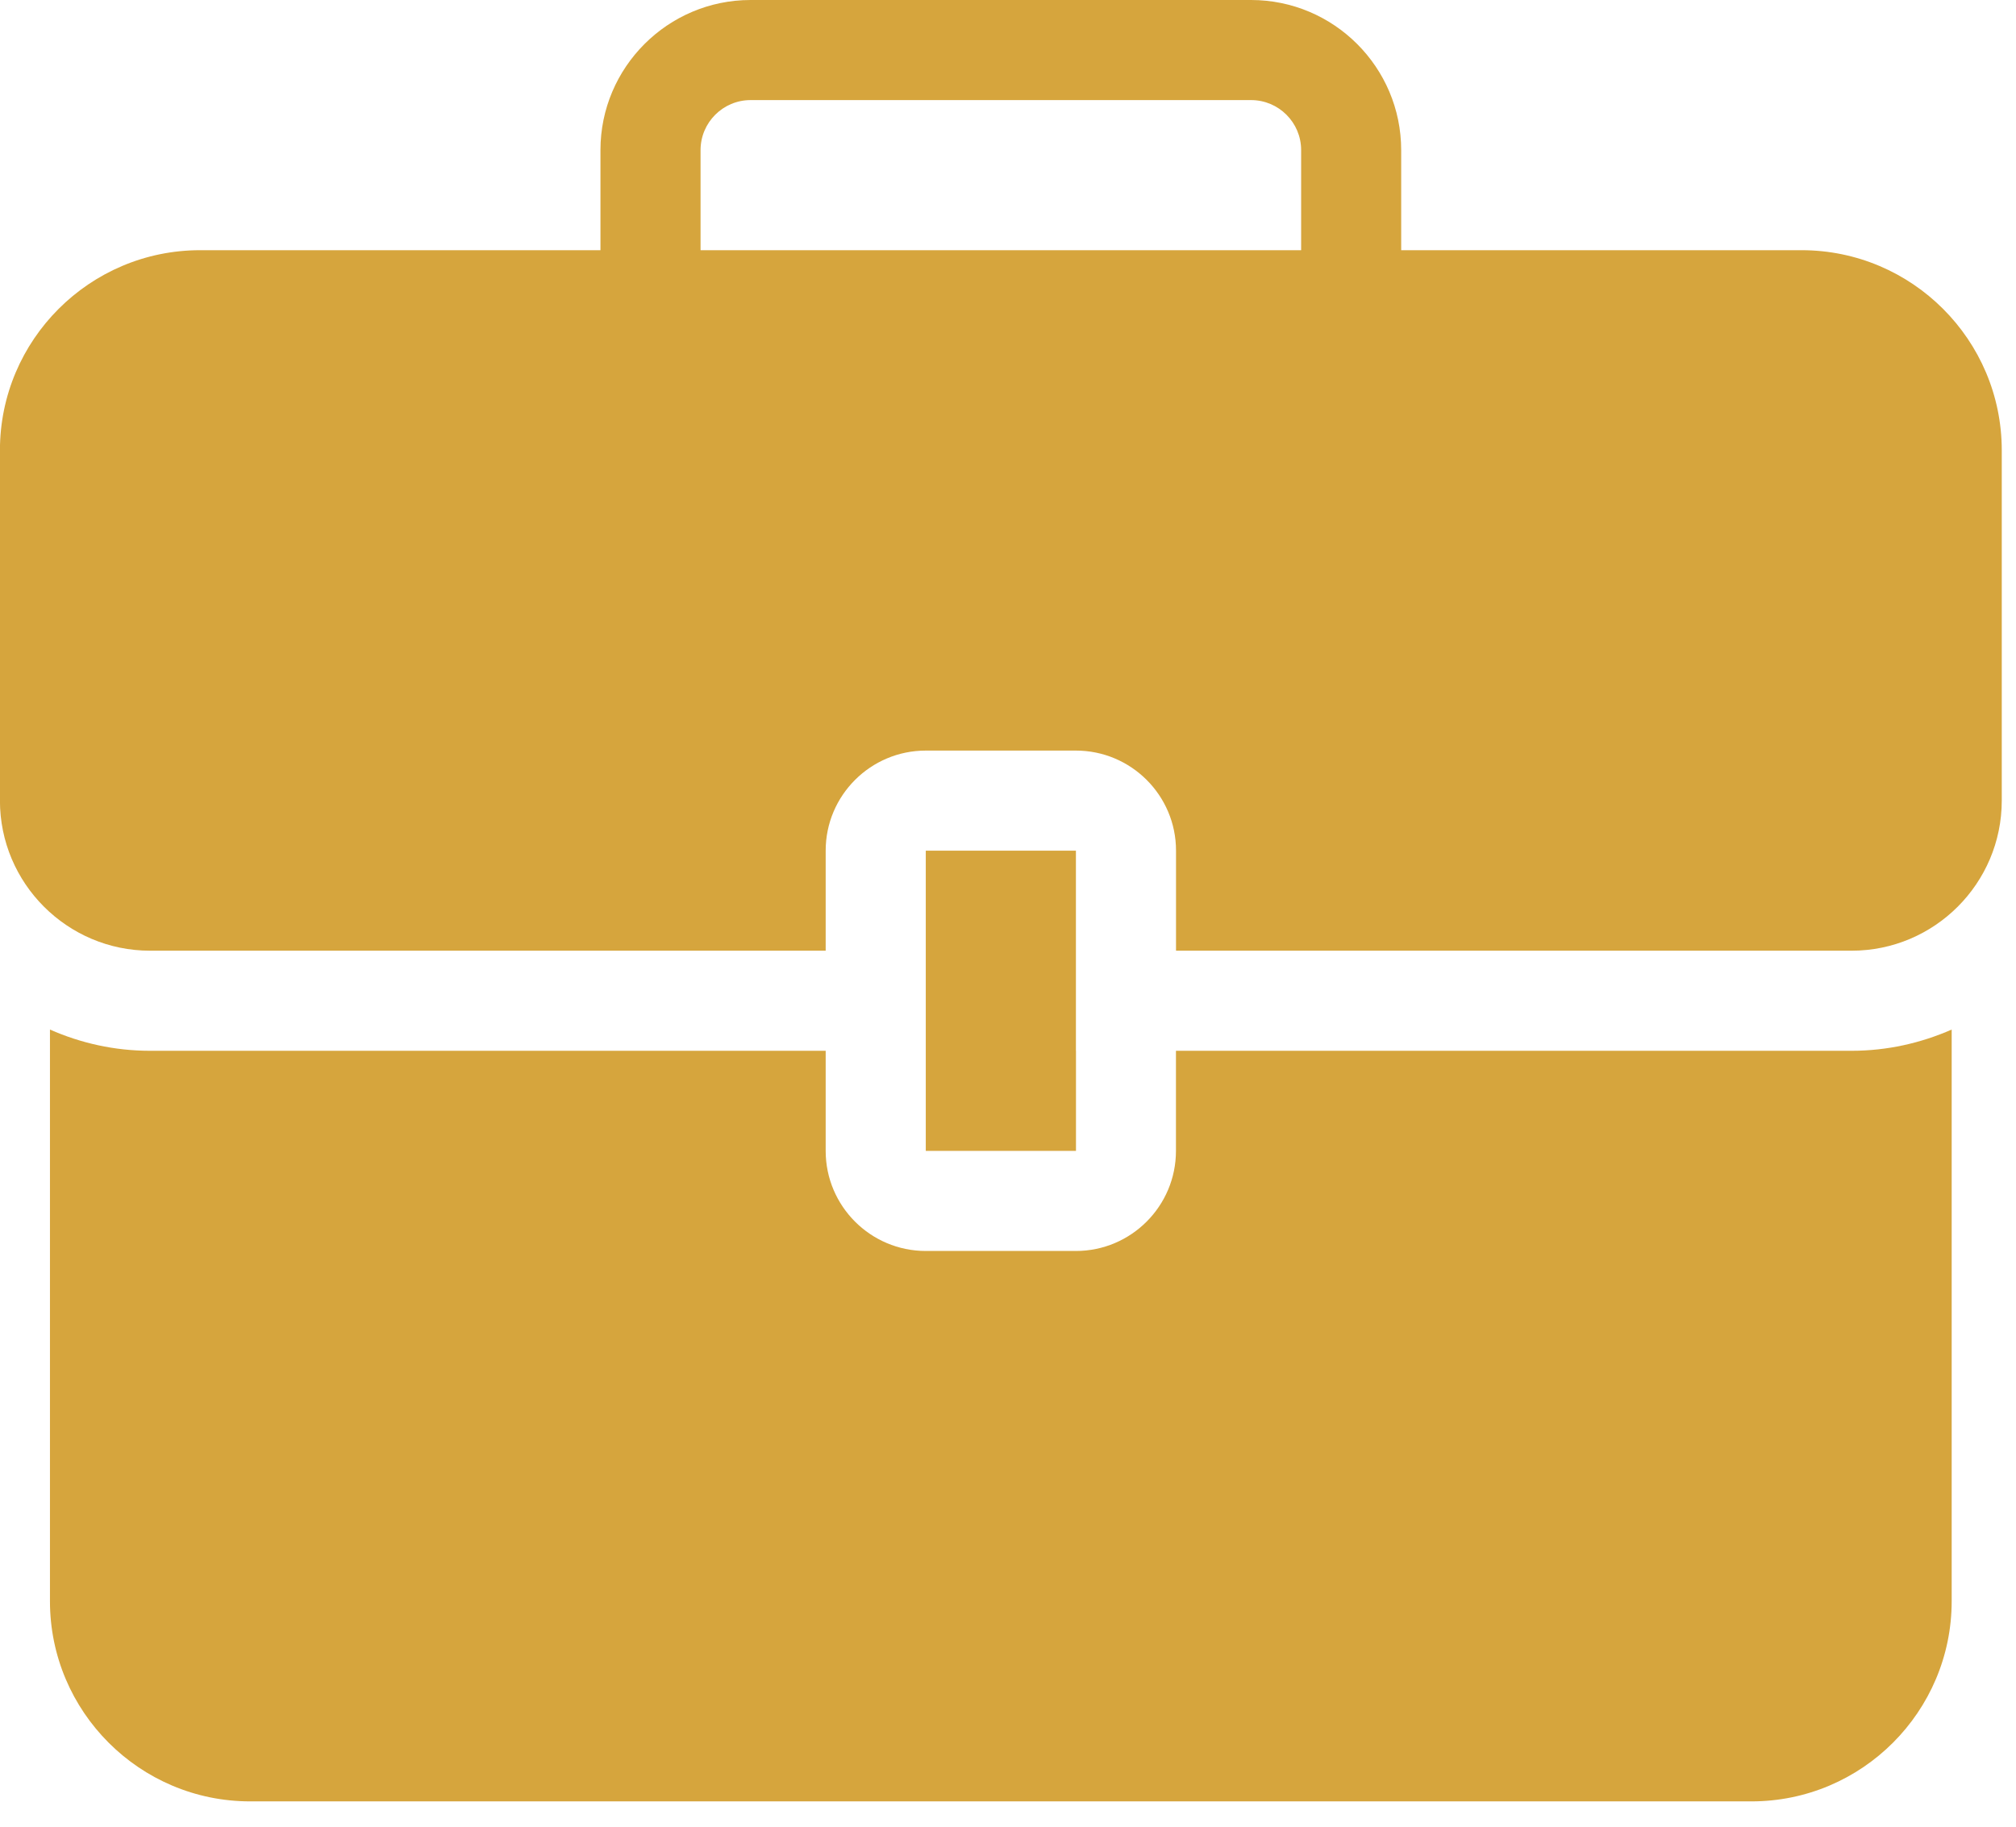 <svg width="32" height="29" viewBox="0 0 32 29" fill="none" xmlns="http://www.w3.org/2000/svg">
<path d="M17.079 16.682H17.078V13.505H14.695V16.682V18.271H17.079V16.682Z" fill="#D6A53D"/>
<path d="M18.666 16.682V18.271C18.666 19.147 17.954 19.86 17.078 19.86H14.695C13.818 19.86 13.106 19.147 13.106 18.271V16.682H2.382C1.816 16.682 1.281 16.56 0.793 16.345V25.42C0.793 27.173 2.218 28.598 3.97 28.598H27.802C29.554 28.598 30.979 27.173 30.979 25.42V16.345C30.491 16.559 29.956 16.682 29.39 16.682H18.666Z" fill="#D6A53D"/>
<path d="M28.596 3.972H22.241V2.383C22.241 1.069 21.172 0 19.858 0H11.914C10.601 0 9.531 1.069 9.531 2.383V3.972H3.176C1.424 3.972 -0.001 5.397 -0.001 7.149V12.71C-0.001 14.024 1.068 15.093 2.382 15.093H13.106V13.504C13.106 12.628 13.819 11.916 14.695 11.916H17.078C17.954 11.916 18.667 12.628 18.667 13.504V15.093H29.391C30.705 15.093 31.774 14.024 31.774 12.71V7.149C31.774 5.397 30.349 3.972 28.596 3.972ZM11.12 3.972V2.383C11.12 1.945 11.476 1.589 11.914 1.589H19.858C20.297 1.589 20.653 1.945 20.653 2.383V3.972H11.12Z" fill="#D6A53D"/>
</svg>
